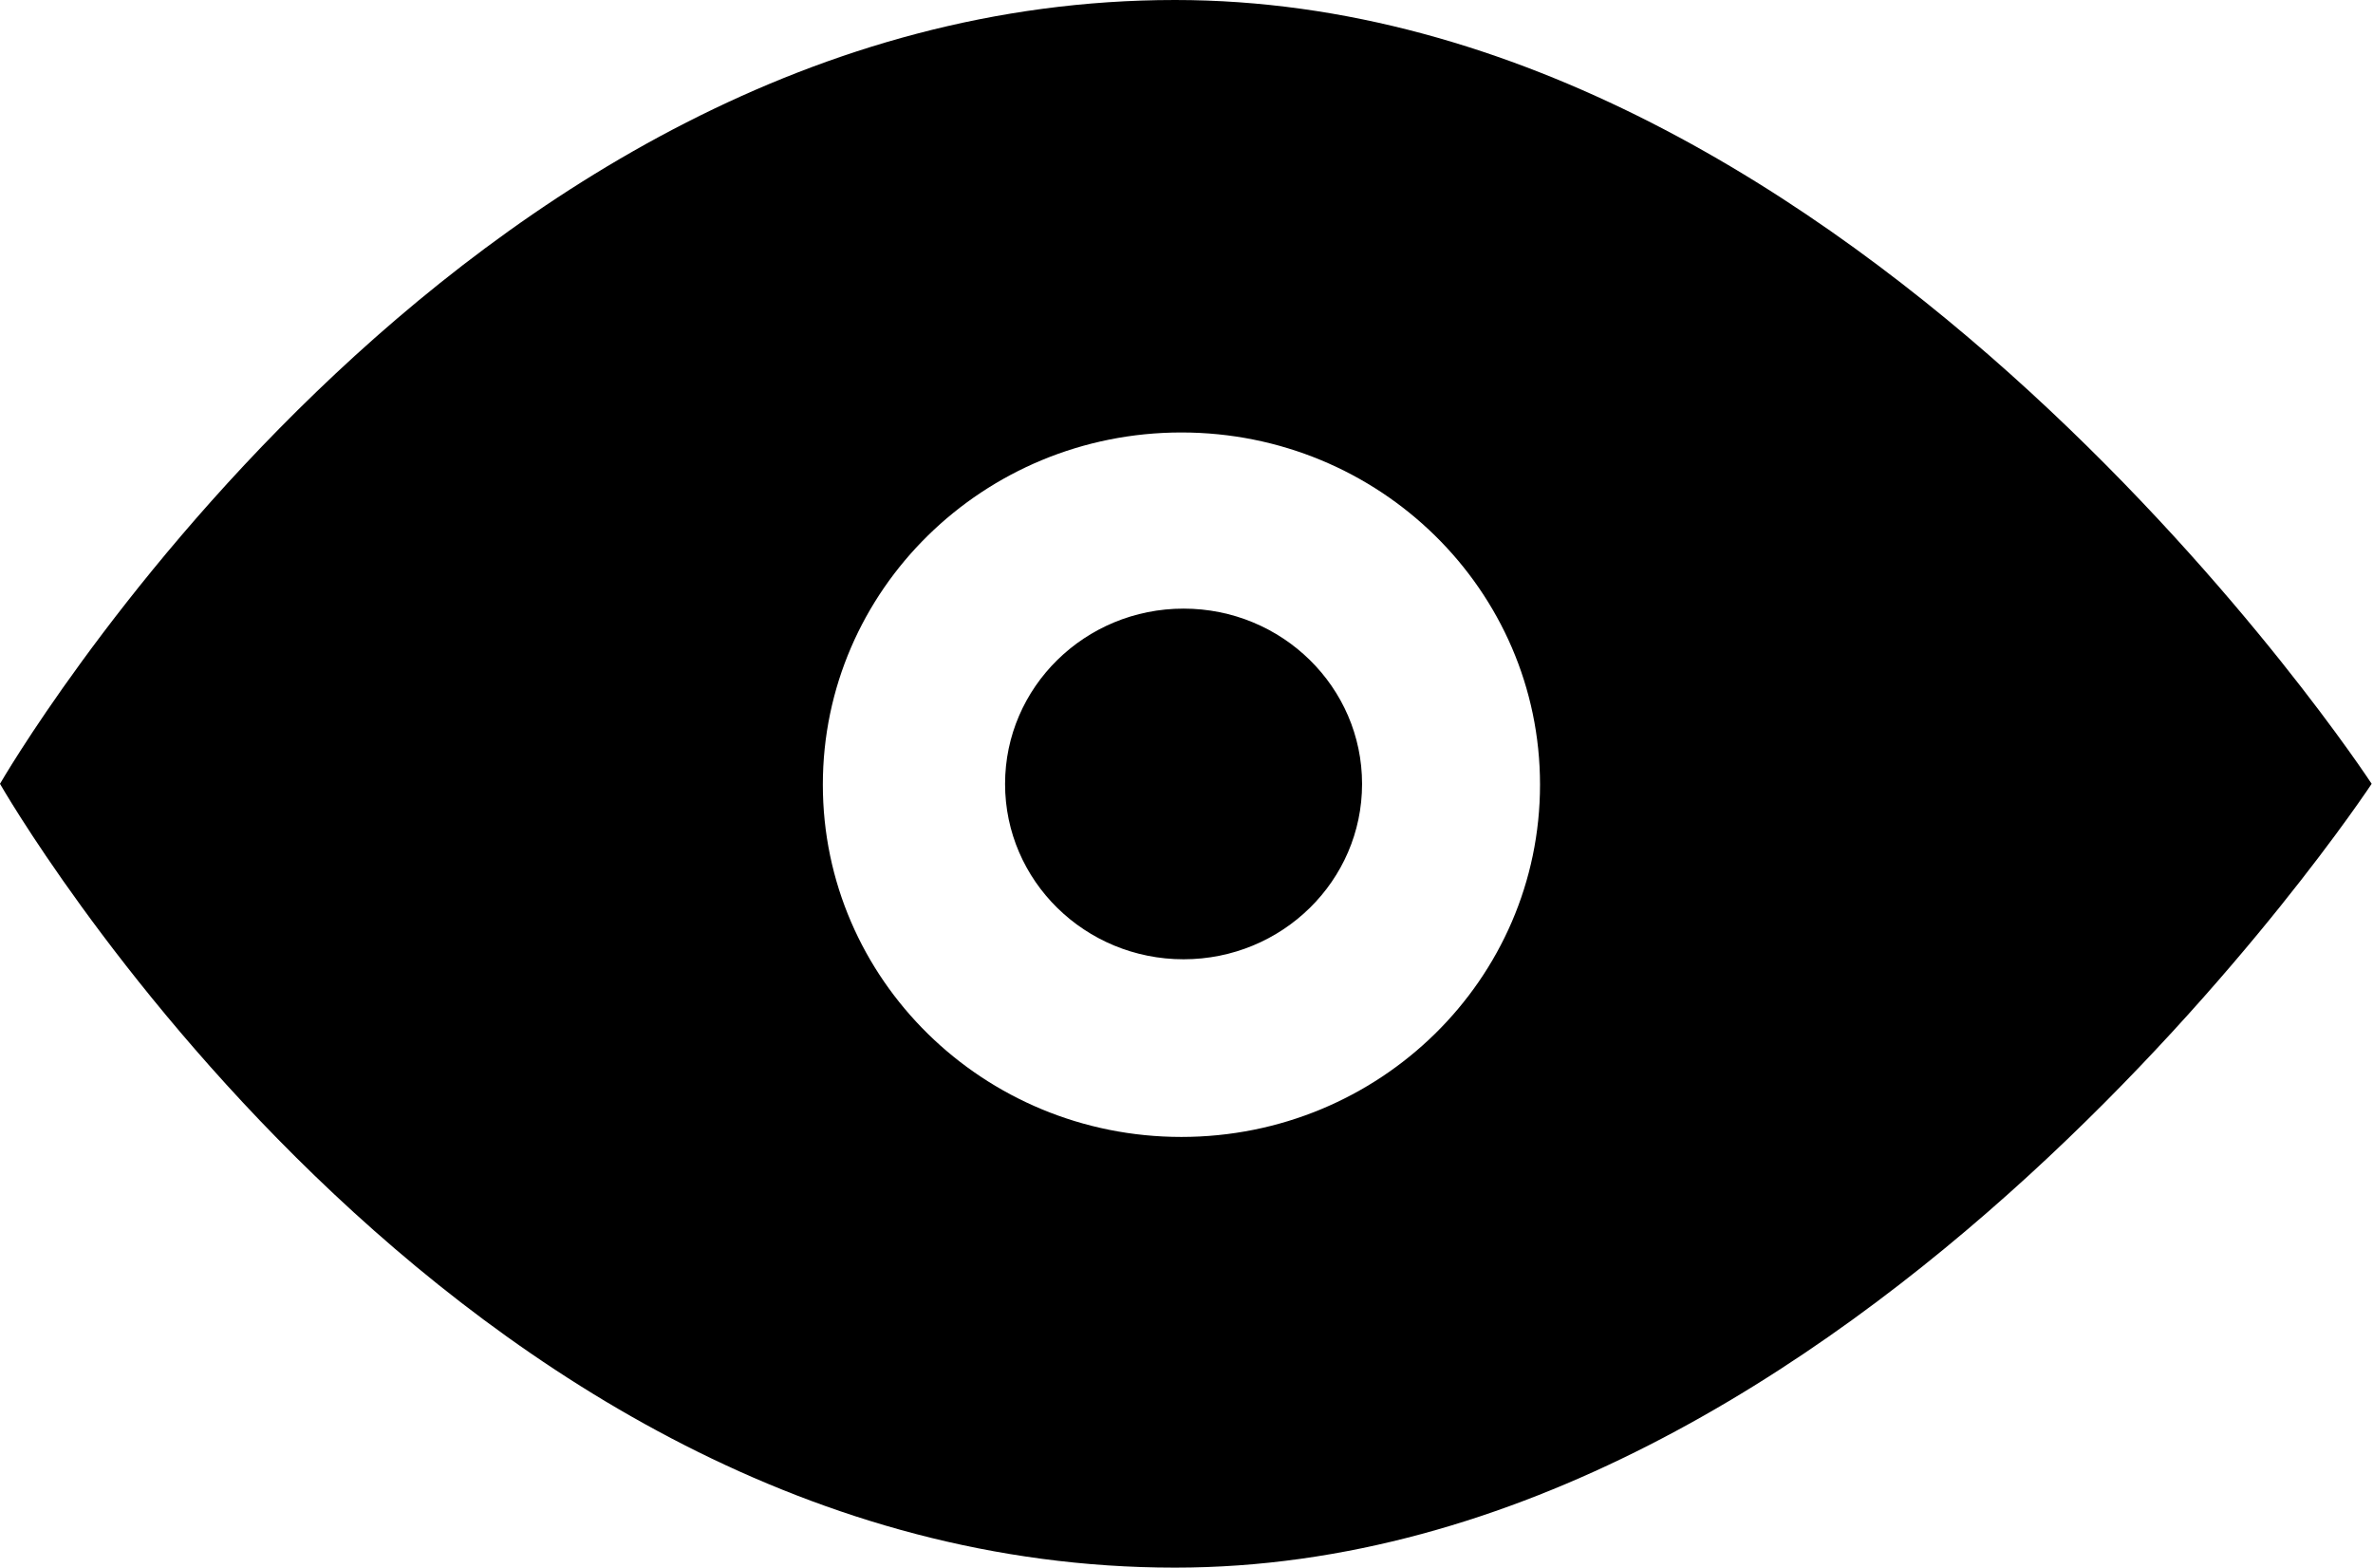 <?xml version="1.0" standalone="no"?><!DOCTYPE svg PUBLIC "-//W3C//DTD SVG 1.1//EN" "http://www.w3.org/Graphics/SVG/1.1/DTD/svg11.dtd"><svg t="1567581789289" class="icon" viewBox="0 0 1550 1024" version="1.1" xmlns="http://www.w3.org/2000/svg" p-id="6387" xmlns:xlink="http://www.w3.org/1999/xlink" width="302.734" height="200"><defs><style type="text/css"></style></defs><path d="M767.504 1023.994C292.394 1023.994 0 511.994 0 511.994 0 511.992 295.185 0 767.504 0c447.131 0 781.617 511.994 781.617 511.994C1549.122 511.992 1211.842 1023.994 767.504 1023.994L767.504 1023.994zM771.639 282.493c-129.366 0-234.177 103.01-234.177 230.043 0 127.119 104.812 230.129 234.177 230.129 129.468 0 234.276-103.01 234.276-230.129C1005.914 385.503 901.108 282.493 771.639 282.493L771.639 282.493zM773.084 626.613c-64.418 0-116.595-51.277-116.595-114.528 0-63.24 52.178-114.528 116.595-114.528 64.413 0 116.593 51.288 116.593 114.528C889.677 575.336 837.499 626.613 773.084 626.613L773.084 626.613z" p-id="6388"></path></svg>